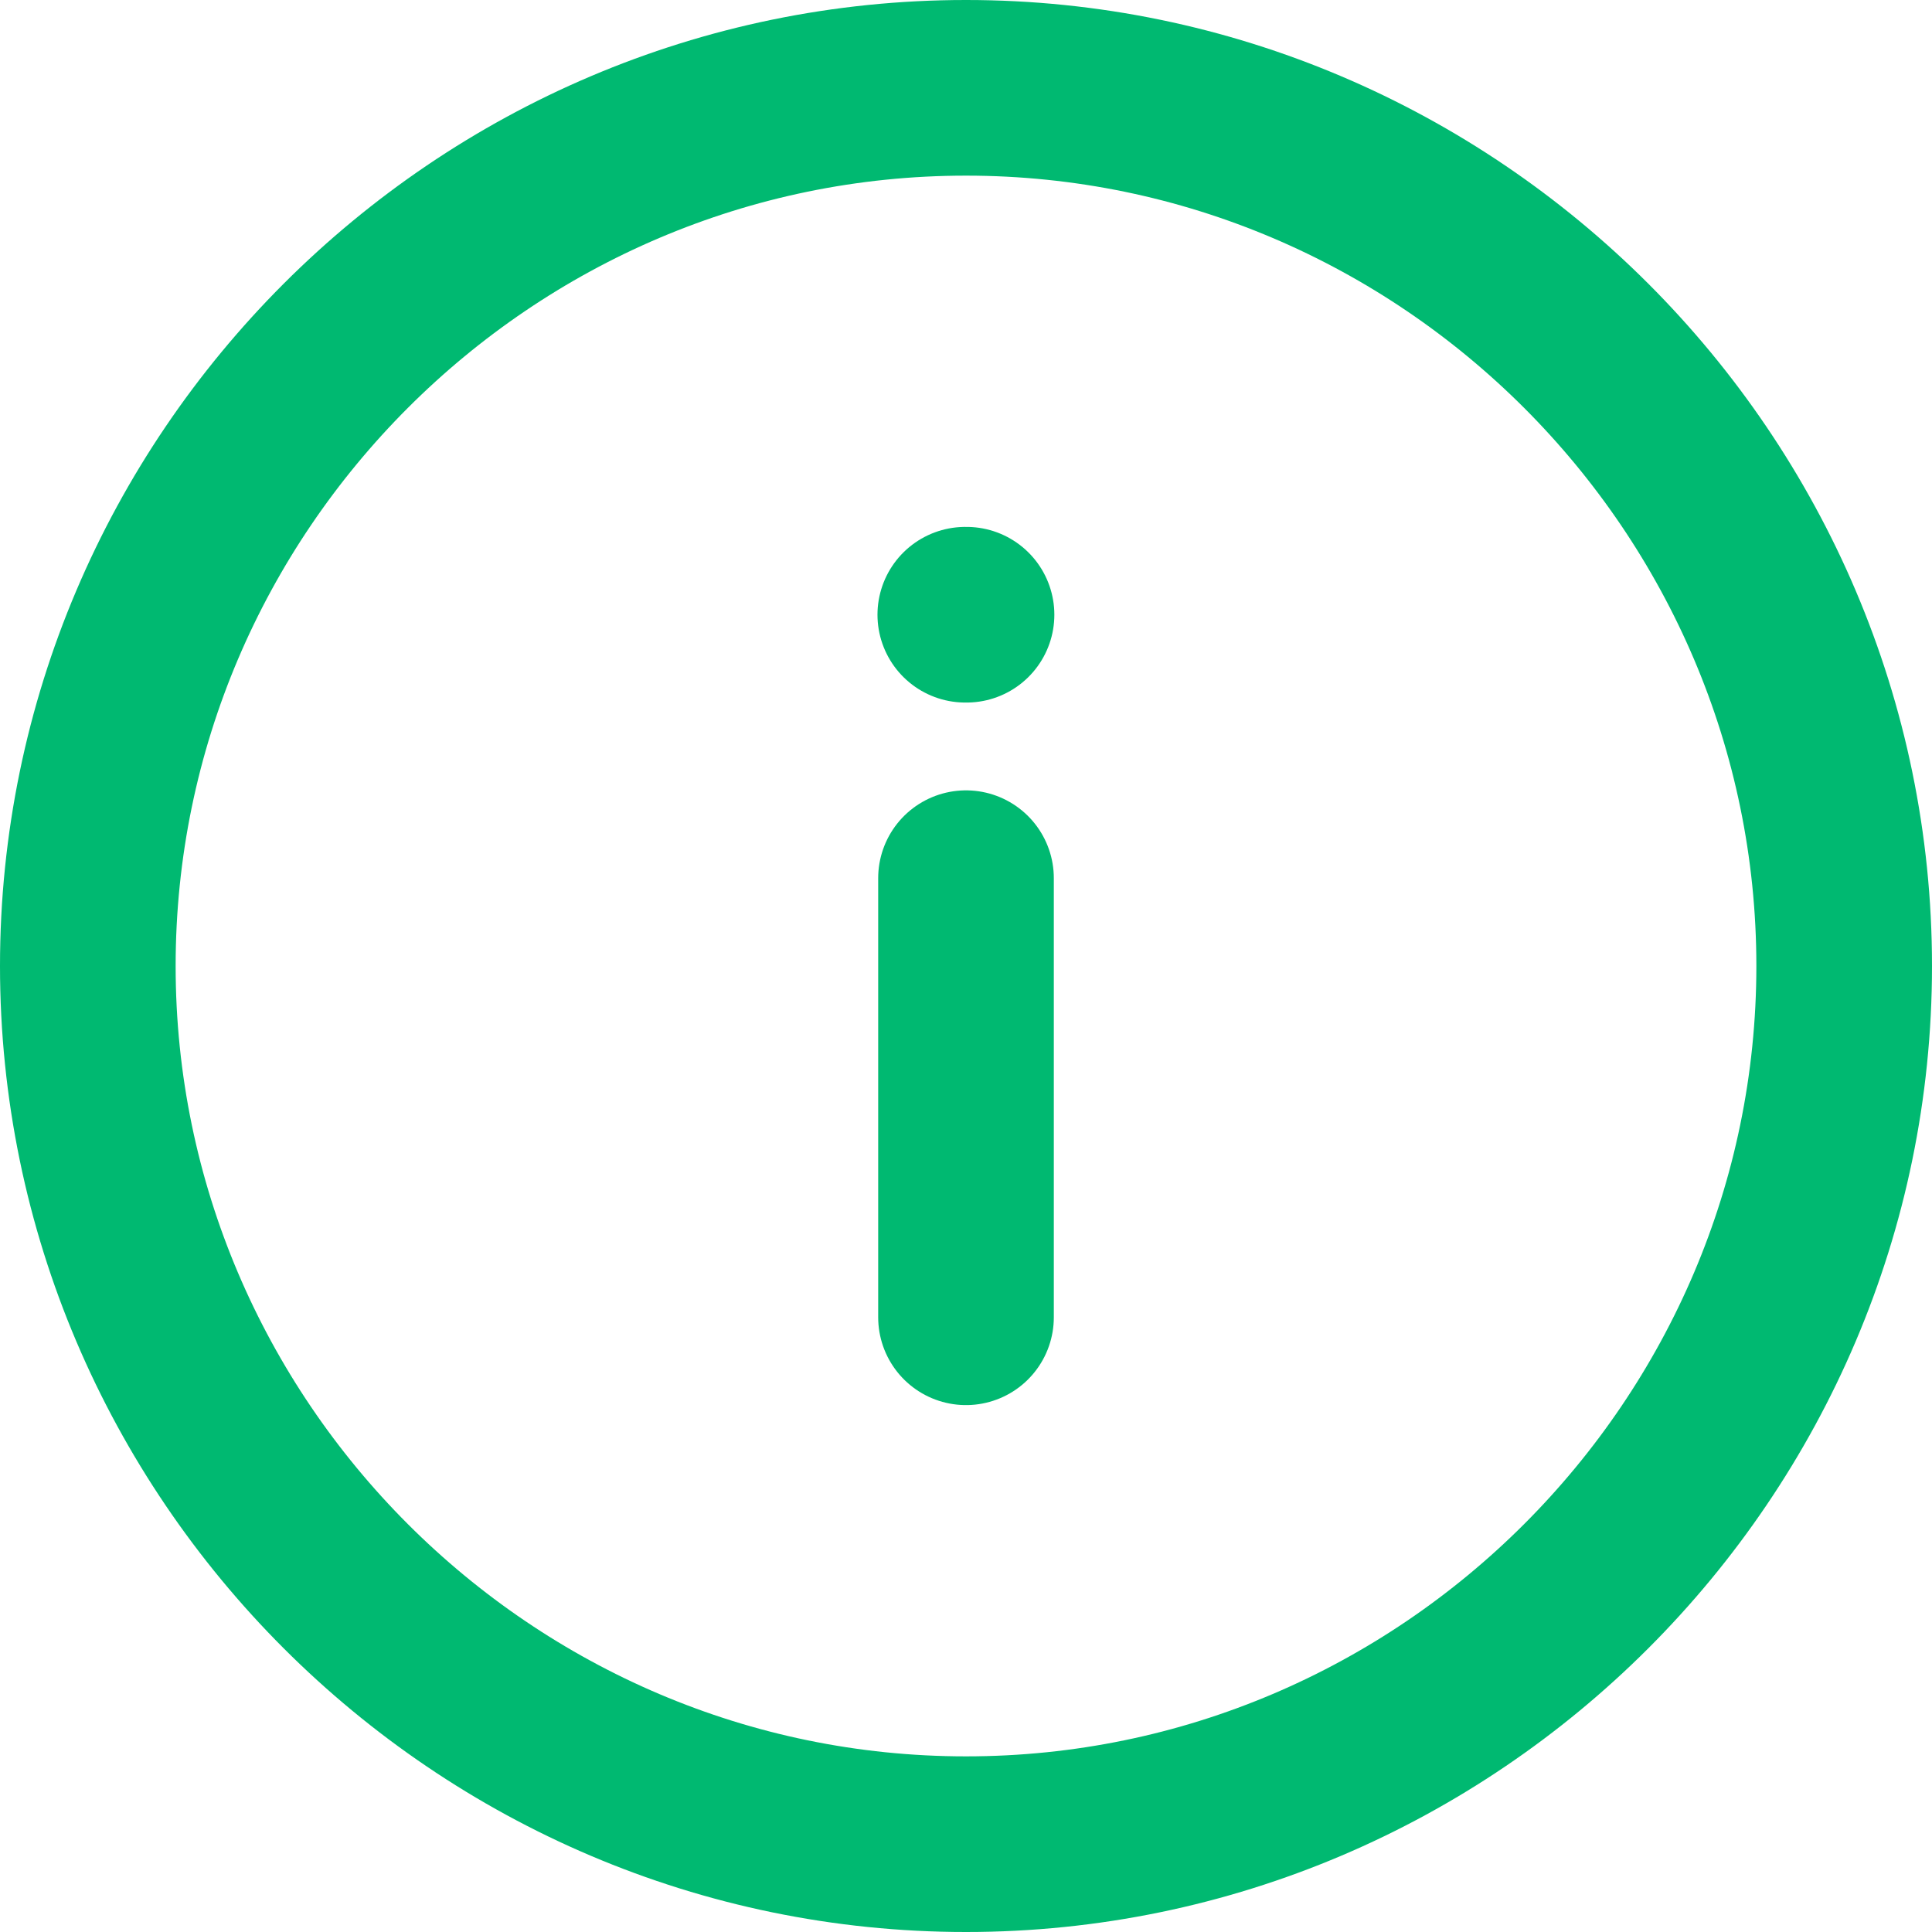 <svg width="22" height="22" viewBox="0 0 22 22" fill="none" xmlns="http://www.w3.org/2000/svg">
<g id="&#240;&#159;&#166;&#134; icon &#34;info circle&#34;">
<g id="Group">
<path id="Vector" d="M11 1C5.5 1 1 5.5 1 11C1 16.5 5.5 21 11 21C16.5 21 21 16.5 21 11C21 5.5 16.5 1 11 1Z" stroke="#00B971" stroke-width="2" stroke-linecap="round" stroke-linejoin="round"/>
<path id="Vector_2" d="M11 15L11 10" stroke="#00B971" stroke-width="2" stroke-linecap="round" stroke-linejoin="round"/>
<path id="Vector_3" d="M11.006 7L10.992 7" stroke="#00B971" stroke-width="2" stroke-linecap="round" stroke-linejoin="round"/>
</g>
</g>
</svg>
